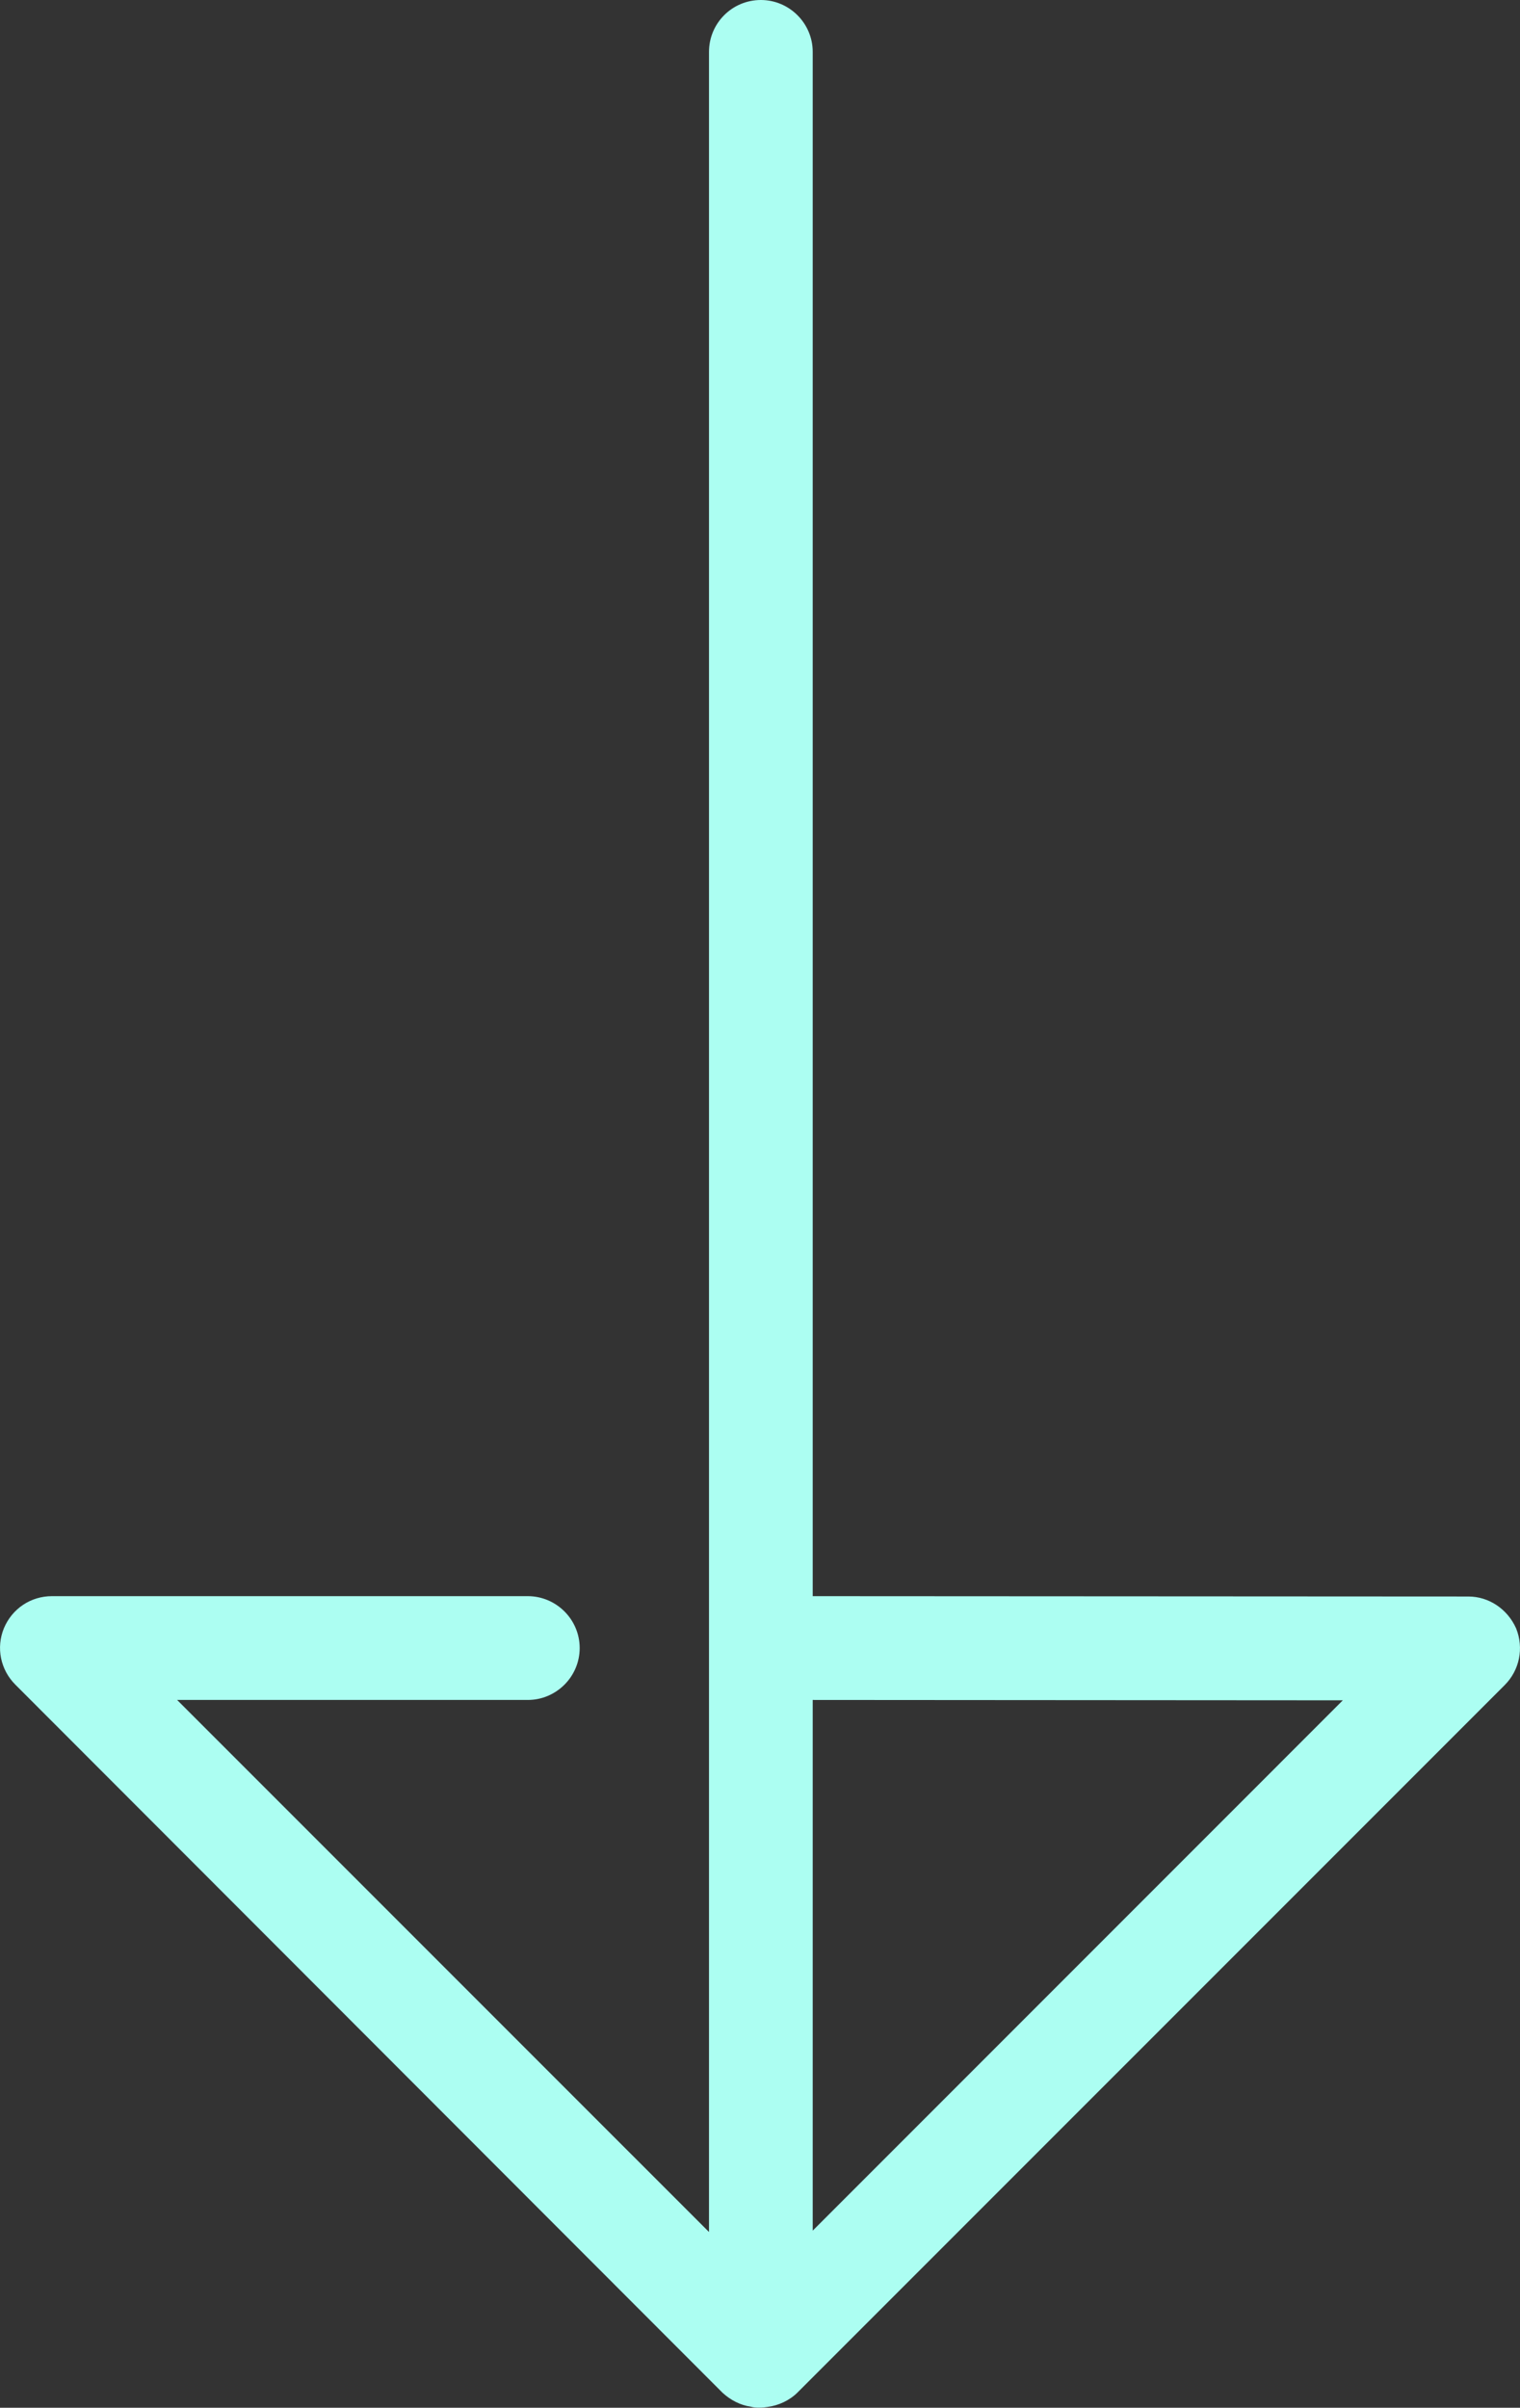 <?xml version="1.0" encoding="utf-8"?>
<!-- Generator: Adobe Illustrator 16.0.0, SVG Export Plug-In . SVG Version: 6.00 Build 0)  -->
<!DOCTYPE svg PUBLIC "-//W3C//DTD SVG 1.1//EN" "http://www.w3.org/Graphics/SVG/1.1/DTD/svg11.dtd">
<svg version="1.1" id="Layer_1" xmlns="http://www.w3.org/2000/svg" xmlns:xlink="http://www.w3.org/1999/xlink" x="0px" y="0px"
	 width="46.779px" height="74.072px" viewBox="0 0 46.779 74.072" enable-background="new 0 0 46.779 74.072" xml:space="preserve">
<rect x="0" y="0" width="46.779" height="74.072" fill="#333333" stroke="none"/>
<g id="Layer_1_1_">
</g>
<g id="Layer_3">
</g>
<g id="Layer_2">
</g>
<g id="Layer_4">
	<g>
		<g>
			<path fill="#ACFEF2" d="M46.659,50.094c-0.266-0.596-0.84-0.979-1.468-0.979l-20.179-0.011V1.596C25.012,0.713,24.288,0,23.417,0
				c-0.884,0-1.597,0.713-1.597,1.596v67.069L5.451,52.297h10.792c0.873,0,1.597-0.713,1.597-1.597c0-0.883-0.724-1.596-1.597-1.596
				H1.599c-0.649,0-1.225,0.381-1.479,0.988c-0.245,0.598-0.105,1.277,0.352,1.734l21.765,21.785
				c0.244,0.225,0.553,0.384,0.861,0.426c0.105,0.031,0.201,0.031,0.266,0.031c0.107,0,0.192-0.01,0.256-0.021
				c0.341-0.043,0.682-0.202,0.926-0.446L46.31,51.838C46.765,51.381,46.904,50.701,46.659,50.094z M25.012,68.623V52.297
				l16.314,0.011L25.012,68.623z"/>
		</g>
	</g>
</g>
</svg>
